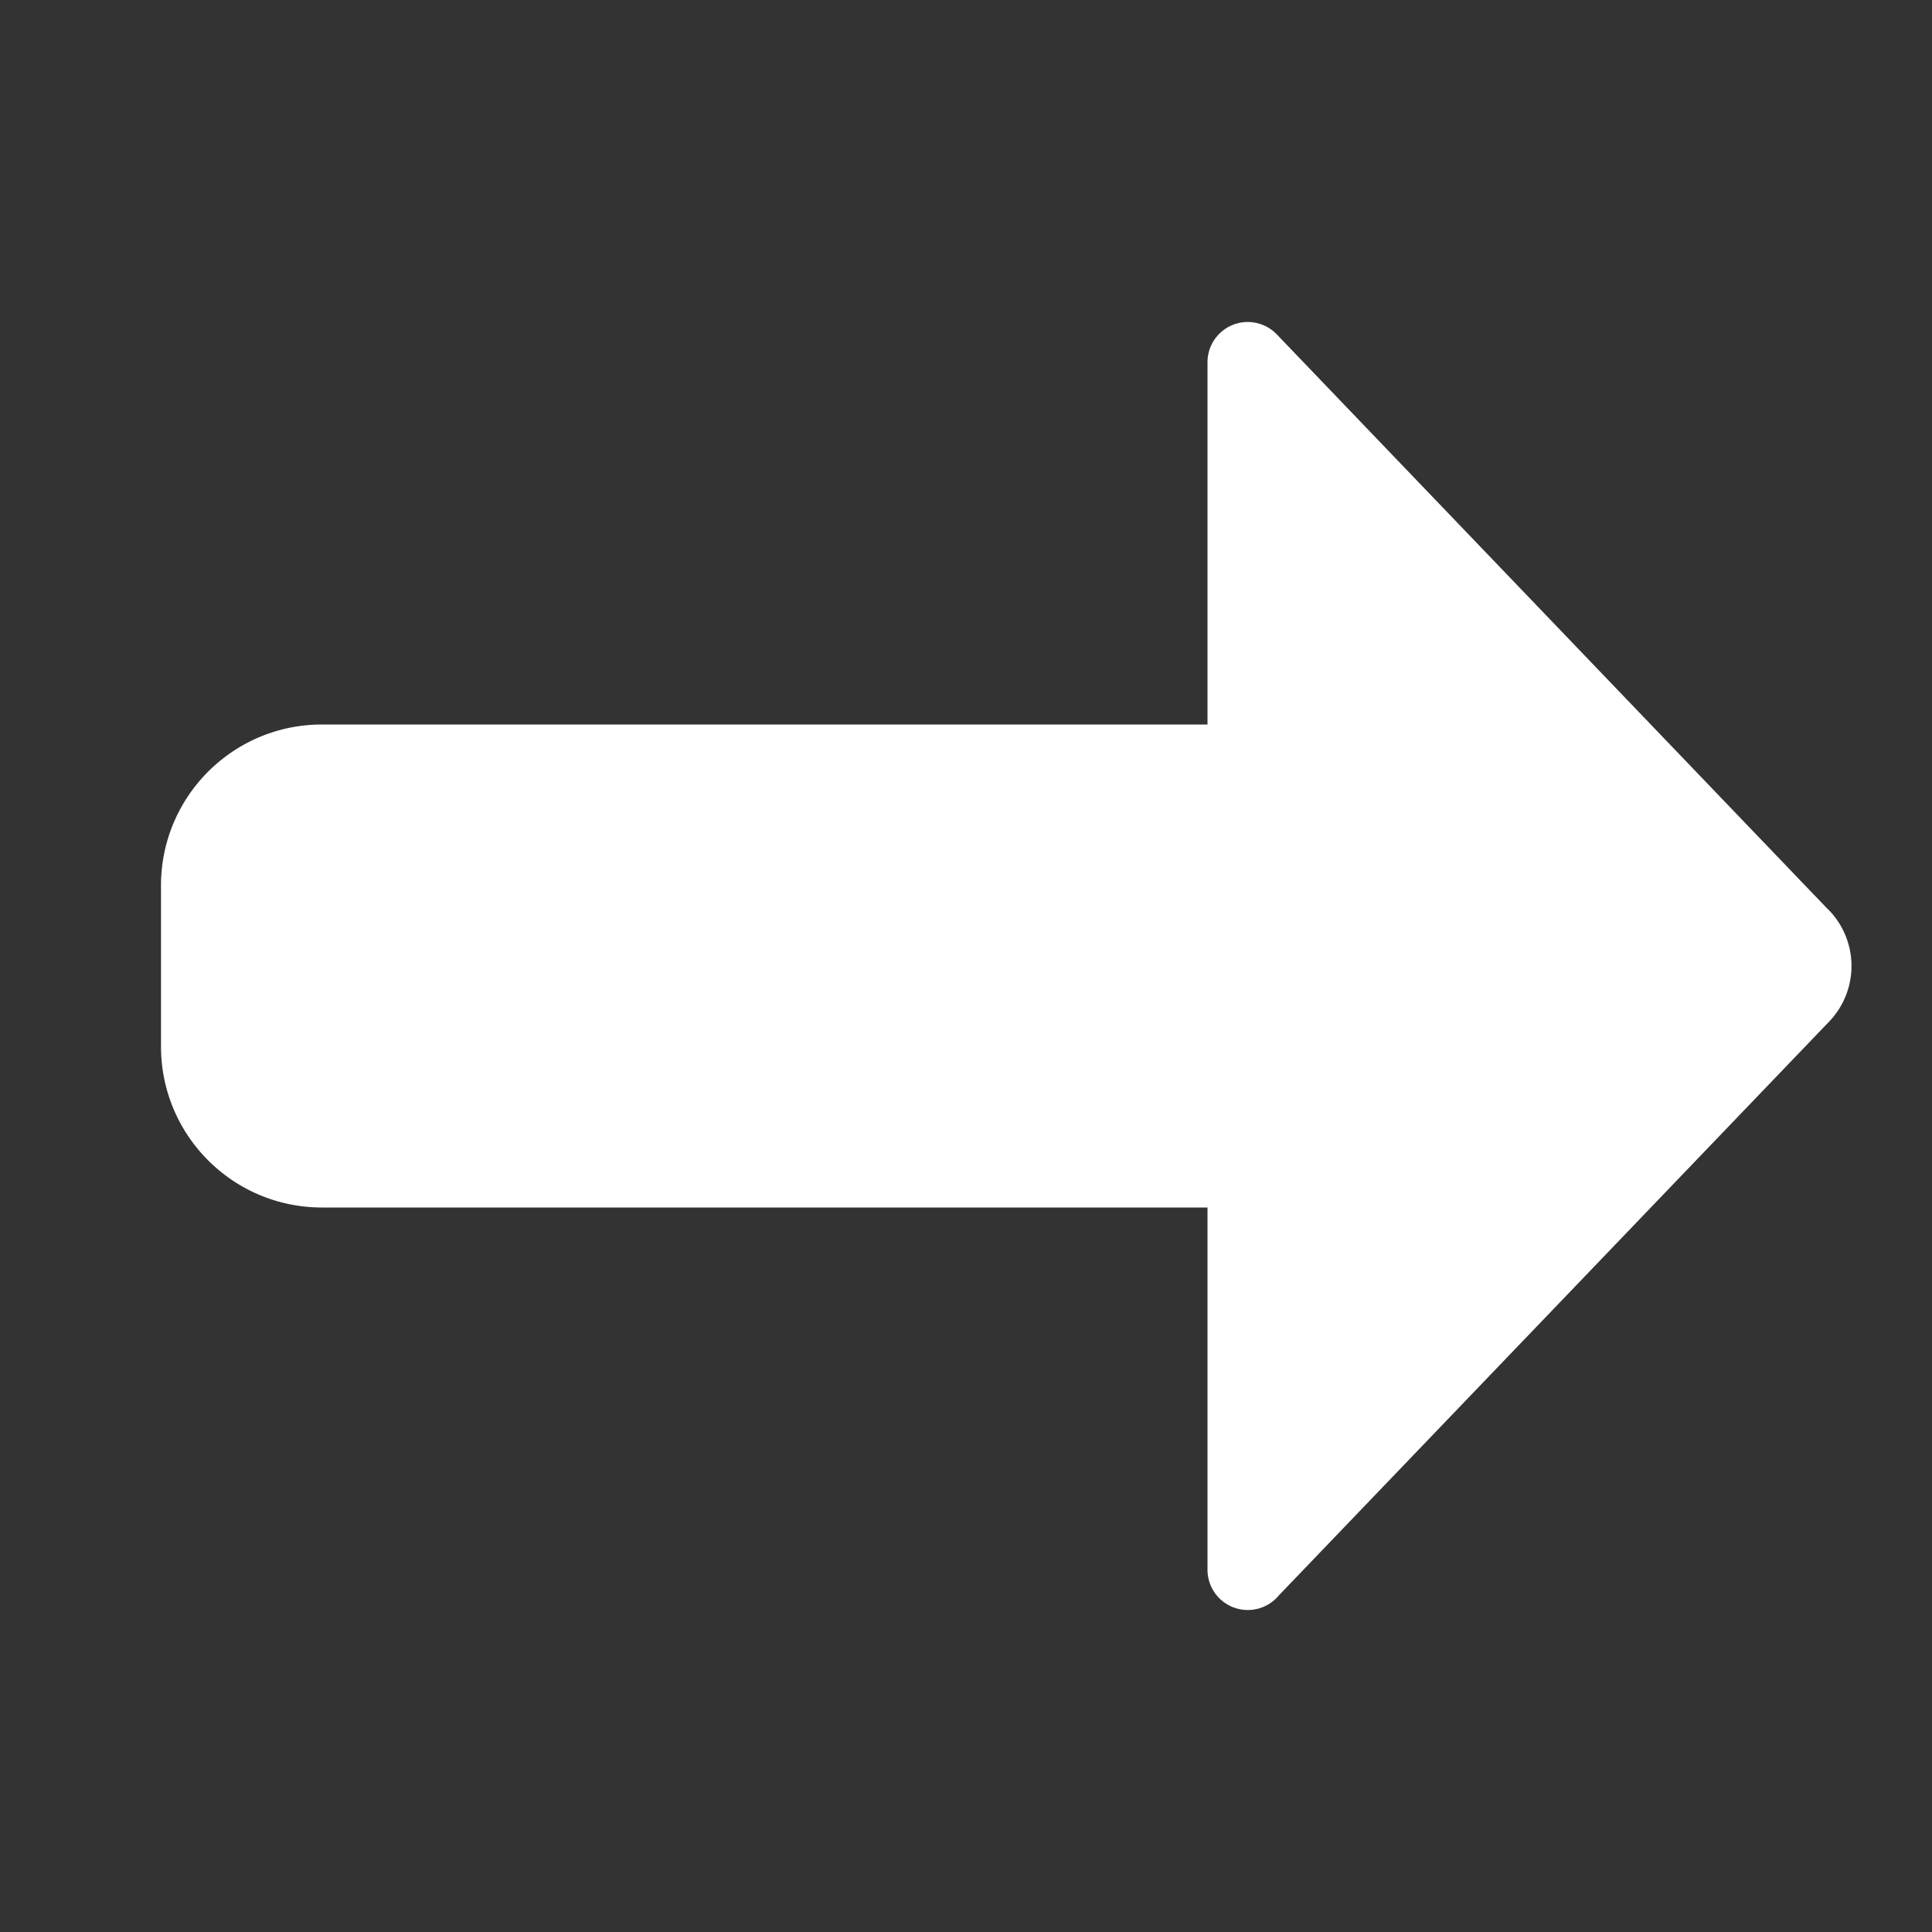 <svg xmlns="http://www.w3.org/2000/svg" xmlns:xlink="http://www.w3.org/1999/xlink" viewBox="0 0 24 24" fill="#FFFFFF">
  <rect x="0" y="0" width="24" height="24" fill="#333333" stroke="none"/>
  <path d="M15.5 4 A 0.5 0.5 0 0 0 15 4.5L15 9L4 9C2.895 9 2 9.895 2 11L2 12L2 13C2 14.105 2.895 15 4 15L15 15L15 19.5 A 0.5 0.5 0 0 0 15.5 20 A 0.5 0.5 0 0 0 15.854 19.854 A 0.5 0.5 0 0 0 15.883 19.822L22.693 12.721L22.697 12.717 A 1 1 0 0 0 22.729 12.684 A 1 1 0 0 0 23 12 A 1 1 0 0 0 22.729 11.316L22.717 11.303 A 1 1 0 0 0 22.701 11.289L15.859 4.152 A 0.5 0.5 0 0 1 15.857 4.15 A 0.5 0.5 0 0 0 15.5 4 z" fill="#FFFFFF" />
</svg>